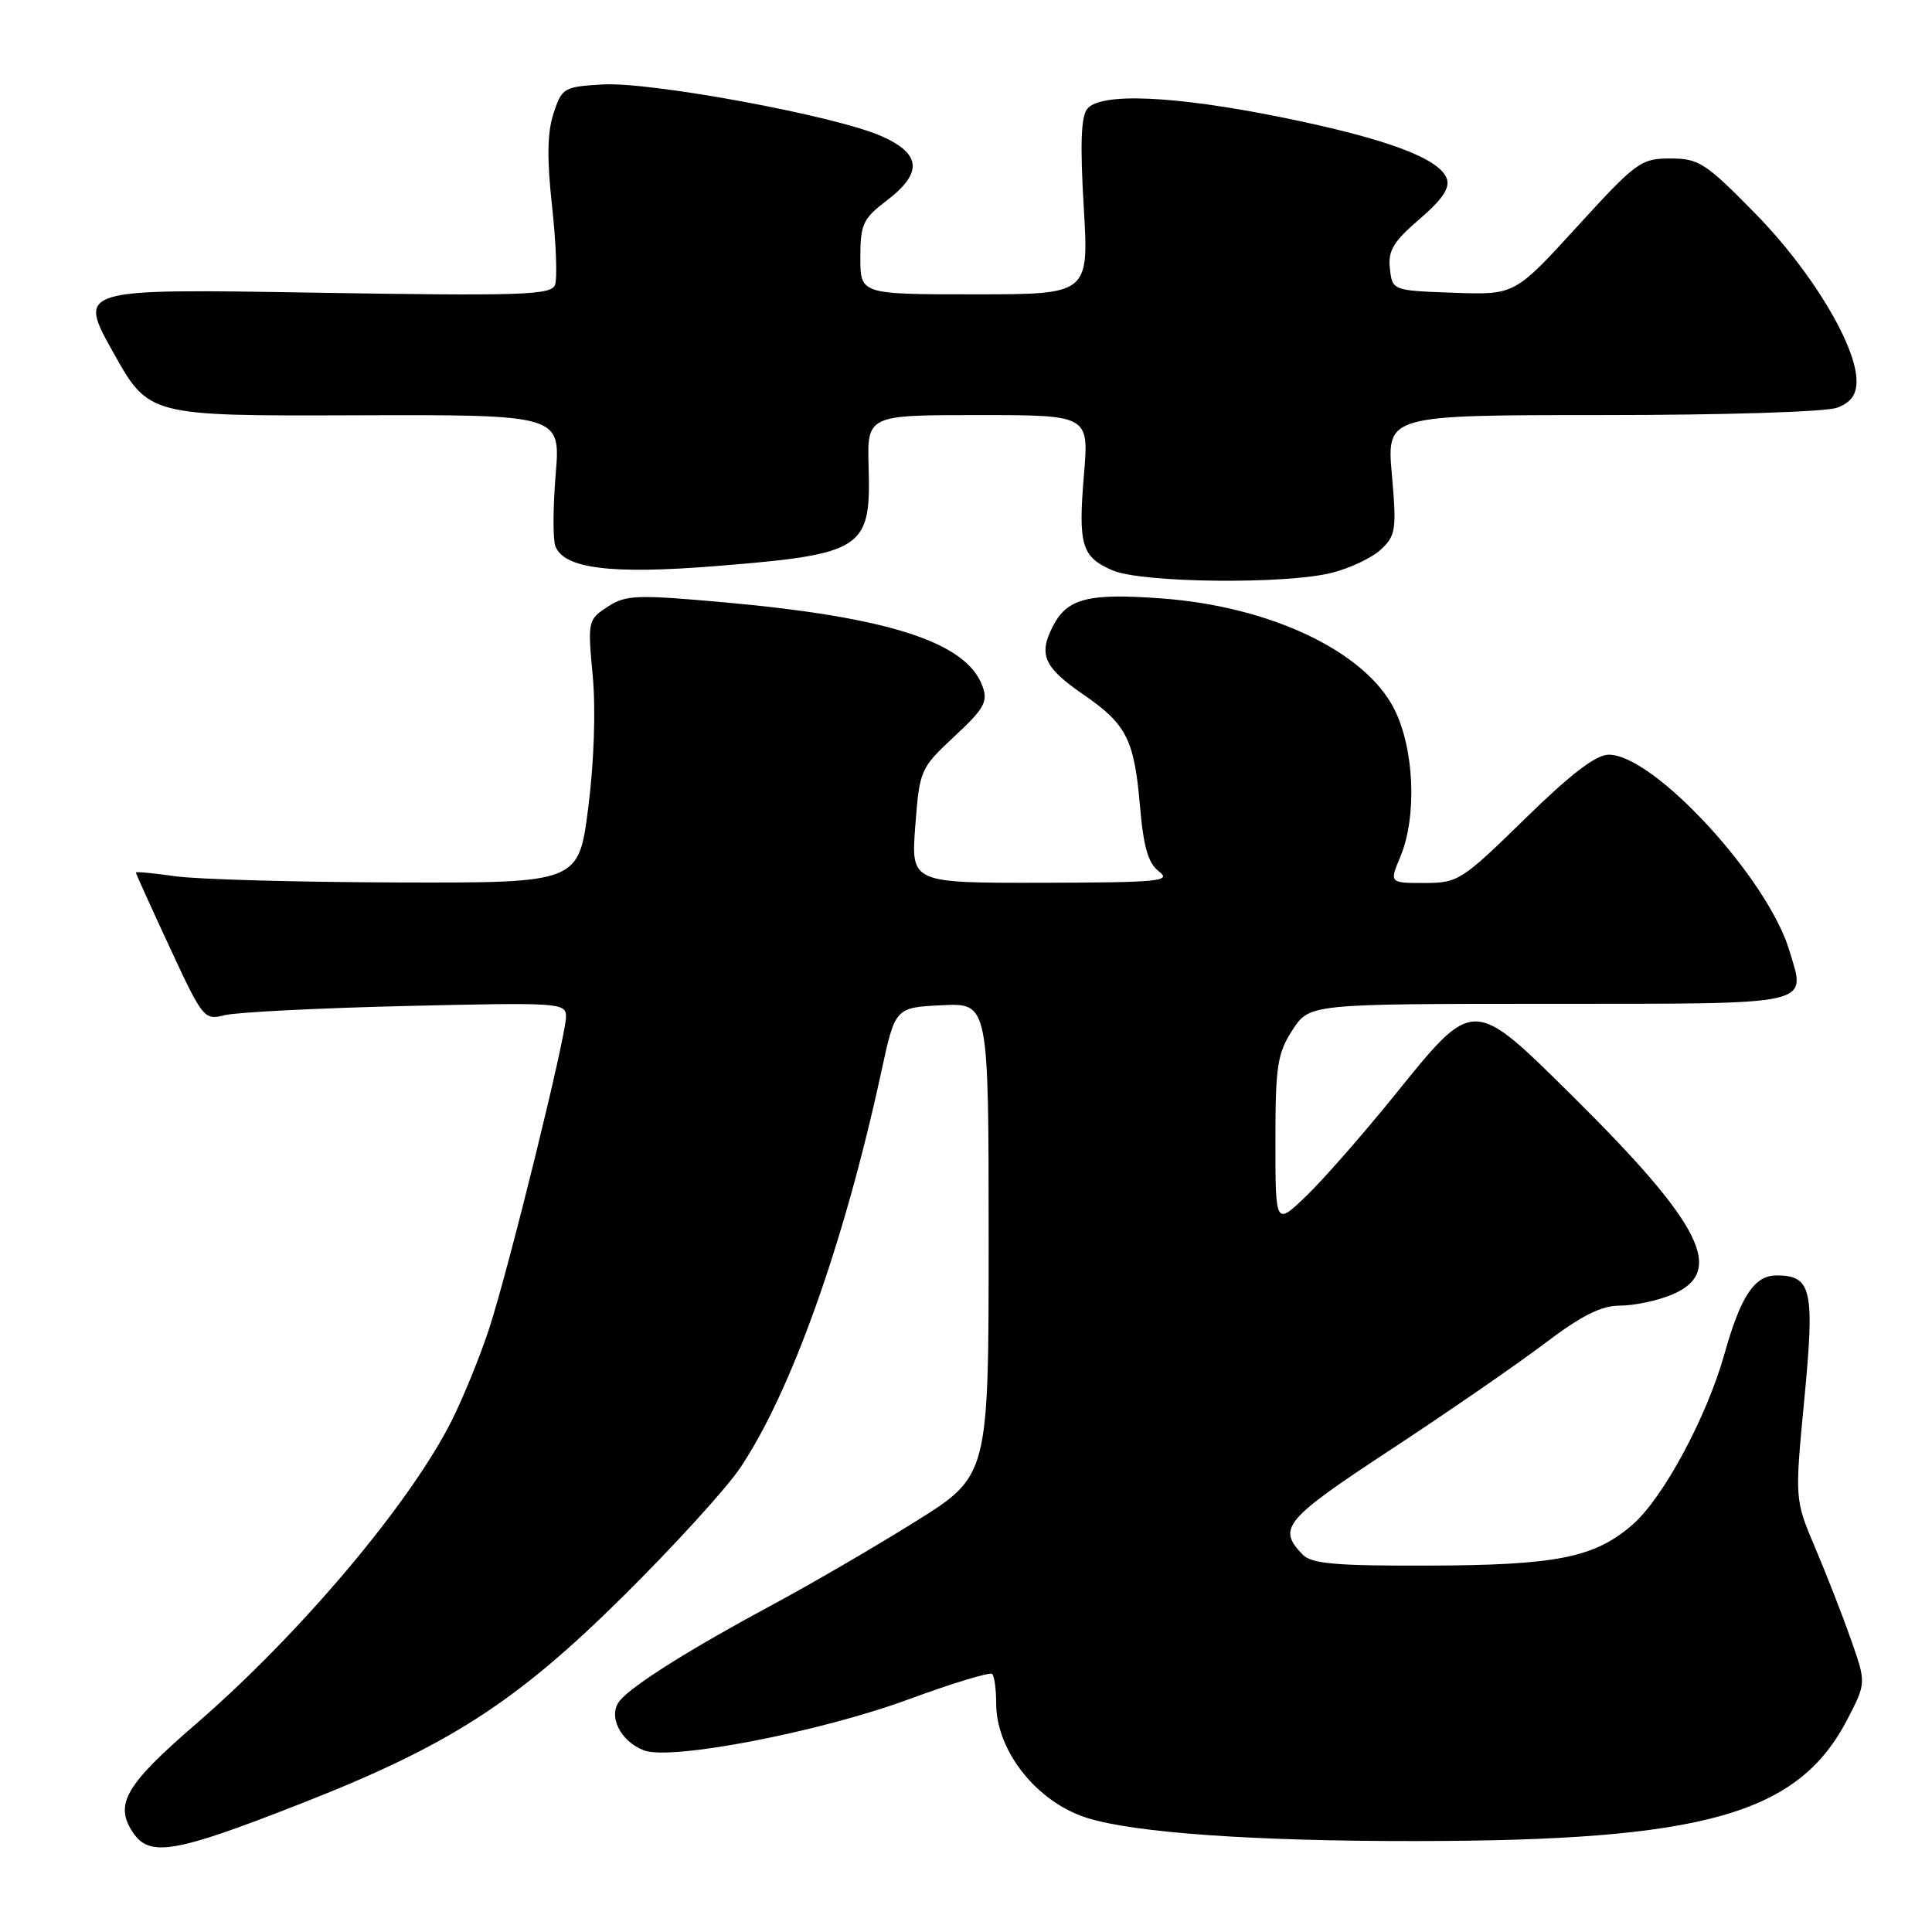 <?xml version="1.0" encoding="UTF-8" standalone="no"?>
<!DOCTYPE svg PUBLIC "-//W3C//DTD SVG 1.1//EN" "http://www.w3.org/Graphics/SVG/1.1/DTD/svg11.dtd" >
<svg xmlns="http://www.w3.org/2000/svg" xmlns:xlink="http://www.w3.org/1999/xlink" version="1.1" viewBox="0 0 256 256">
 <g >
 <path fill="currentColor"
d=" M 39.56 239.11 C 59.42 231.35 68.31 225.64 82.59 211.50 C 89.26 204.90 96.23 197.25 98.08 194.50 C 104.82 184.47 111.86 164.74 116.78 142.00 C 118.62 133.50 118.62 133.50 124.81 133.20 C 131.00 132.90 131.00 132.90 131.00 164.23 C 131.00 195.56 131.00 195.56 121.25 201.64 C 115.89 204.99 107.45 209.90 102.50 212.56 C 91.52 218.46 83.84 223.28 82.14 225.33 C 80.50 227.30 82.16 230.73 85.34 231.94 C 88.93 233.30 108.73 229.48 120.42 225.16 C 126.21 223.03 131.19 221.52 131.47 221.81 C 131.76 222.10 132.00 223.86 132.00 225.72 C 132.00 232.00 137.36 238.76 144.00 240.87 C 150.24 242.85 166.04 243.97 187.50 243.95 C 225.87 243.93 238.31 240.41 244.83 227.74 C 247.28 222.99 247.28 222.99 245.26 217.24 C 244.15 214.08 242.02 208.62 240.53 205.11 C 237.81 198.71 237.81 198.71 239.08 185.42 C 240.48 170.88 240.06 169.00 235.40 169.00 C 232.46 169.00 230.65 171.74 228.47 179.50 C 226.13 187.79 220.40 198.44 216.38 201.97 C 211.35 206.39 206.33 207.40 189.29 207.45 C 177.04 207.49 173.79 207.21 172.62 206.00 C 169.21 202.50 170.18 201.35 184.24 192.11 C 191.80 187.14 200.98 180.81 204.64 178.04 C 209.59 174.29 212.17 173.00 214.68 173.00 C 216.54 173.00 219.62 172.35 221.53 171.55 C 228.72 168.55 225.56 162.25 208.32 145.19 C 195.09 132.10 195.31 132.10 184.89 145.00 C 180.67 150.22 175.37 156.28 173.11 158.45 C 169.00 162.41 169.00 162.41 169.00 151.19 C 169.00 141.25 169.26 139.58 171.25 136.50 C 173.50 133.02 173.50 133.02 205.28 133.01 C 240.78 133.00 239.31 133.32 237.11 125.98 C 234.23 116.36 219.15 100.00 213.17 100.00 C 211.47 100.00 208.14 102.55 202.06 108.50 C 193.68 116.69 193.20 117.00 188.74 117.00 C 184.10 117.00 184.10 117.00 185.55 113.53 C 187.78 108.20 187.41 99.24 184.75 93.96 C 180.89 86.31 168.33 80.34 153.86 79.29 C 144.19 78.58 141.42 79.29 139.53 82.95 C 137.56 86.75 138.31 88.43 143.61 92.07 C 149.27 95.97 150.29 97.99 151.05 106.77 C 151.52 112.27 152.14 114.40 153.59 115.49 C 155.28 116.77 153.50 116.94 138.11 116.97 C 120.71 117.00 120.71 117.00 121.28 109.44 C 121.85 102.01 121.94 101.80 126.45 97.59 C 130.43 93.89 130.93 92.99 130.18 90.91 C 128.06 85.09 117.75 81.76 95.83 79.80 C 84.30 78.77 82.91 78.83 80.50 80.41 C 77.90 82.11 77.86 82.31 78.54 89.55 C 78.95 94.01 78.72 100.95 77.95 106.98 C 76.68 117.00 76.68 117.00 52.59 116.93 C 39.34 116.89 26.14 116.52 23.25 116.11 C 20.36 115.70 18.00 115.47 18.00 115.61 C 18.00 115.75 20.02 120.22 22.50 125.55 C 26.86 134.96 27.07 135.21 29.75 134.52 C 31.26 134.13 42.06 133.58 53.75 133.30 C 74.23 132.82 75.00 132.87 75.00 134.72 C 75.00 137.32 67.47 167.89 64.83 176.00 C 63.67 179.57 61.45 185.04 59.90 188.15 C 54.39 199.17 39.76 216.52 25.88 228.51 C 16.65 236.48 15.15 239.06 17.57 242.75 C 19.78 246.12 23.04 245.58 39.56 239.11 Z  M 176.47 75.90 C 178.87 75.30 181.80 73.91 182.98 72.81 C 184.95 70.97 185.07 70.18 184.43 62.90 C 183.74 55.00 183.74 55.00 212.31 55.00 C 228.45 55.00 241.99 54.58 243.43 54.02 C 245.26 53.33 246.00 52.32 246.00 50.50 C 246.00 45.79 240.01 35.86 232.61 28.32 C 226.00 21.58 225.11 21.00 221.32 21.00 C 217.43 21.00 216.80 21.46 208.97 30.04 C 200.71 39.08 200.71 39.08 192.61 38.79 C 184.50 38.50 184.50 38.50 184.17 35.60 C 183.90 33.22 184.61 32.03 188.10 29.03 C 191.17 26.38 192.17 24.88 191.69 23.63 C 190.66 20.95 183.60 18.34 169.84 15.55 C 155.62 12.67 145.88 12.24 144.08 14.41 C 143.24 15.41 143.11 19.12 143.60 27.41 C 144.29 39.00 144.29 39.00 129.15 39.00 C 114.00 39.00 114.00 39.00 114.00 34.12 C 114.00 29.72 114.34 28.98 117.50 26.57 C 122.31 22.90 122.08 20.36 116.75 18.02 C 110.68 15.34 86.30 10.83 79.89 11.19 C 74.70 11.49 74.46 11.63 73.34 15.04 C 72.51 17.59 72.46 21.06 73.16 27.41 C 73.69 32.26 73.86 36.92 73.54 37.76 C 73.02 39.10 69.14 39.23 41.62 38.78 C 10.29 38.26 10.29 38.26 15.00 46.69 C 19.71 55.12 19.71 55.12 47.00 55.03 C 74.29 54.94 74.29 54.94 73.63 62.85 C 73.27 67.20 73.25 71.49 73.59 72.37 C 74.73 75.36 81.02 76.13 94.96 75.00 C 114.37 73.44 115.41 72.76 115.10 61.97 C 114.89 55.00 114.89 55.00 129.59 55.00 C 144.29 55.00 144.29 55.00 143.63 62.88 C 142.85 72.24 143.31 73.79 147.40 75.57 C 151.23 77.24 170.30 77.46 176.47 75.90 Z "/>
</g>
</svg>